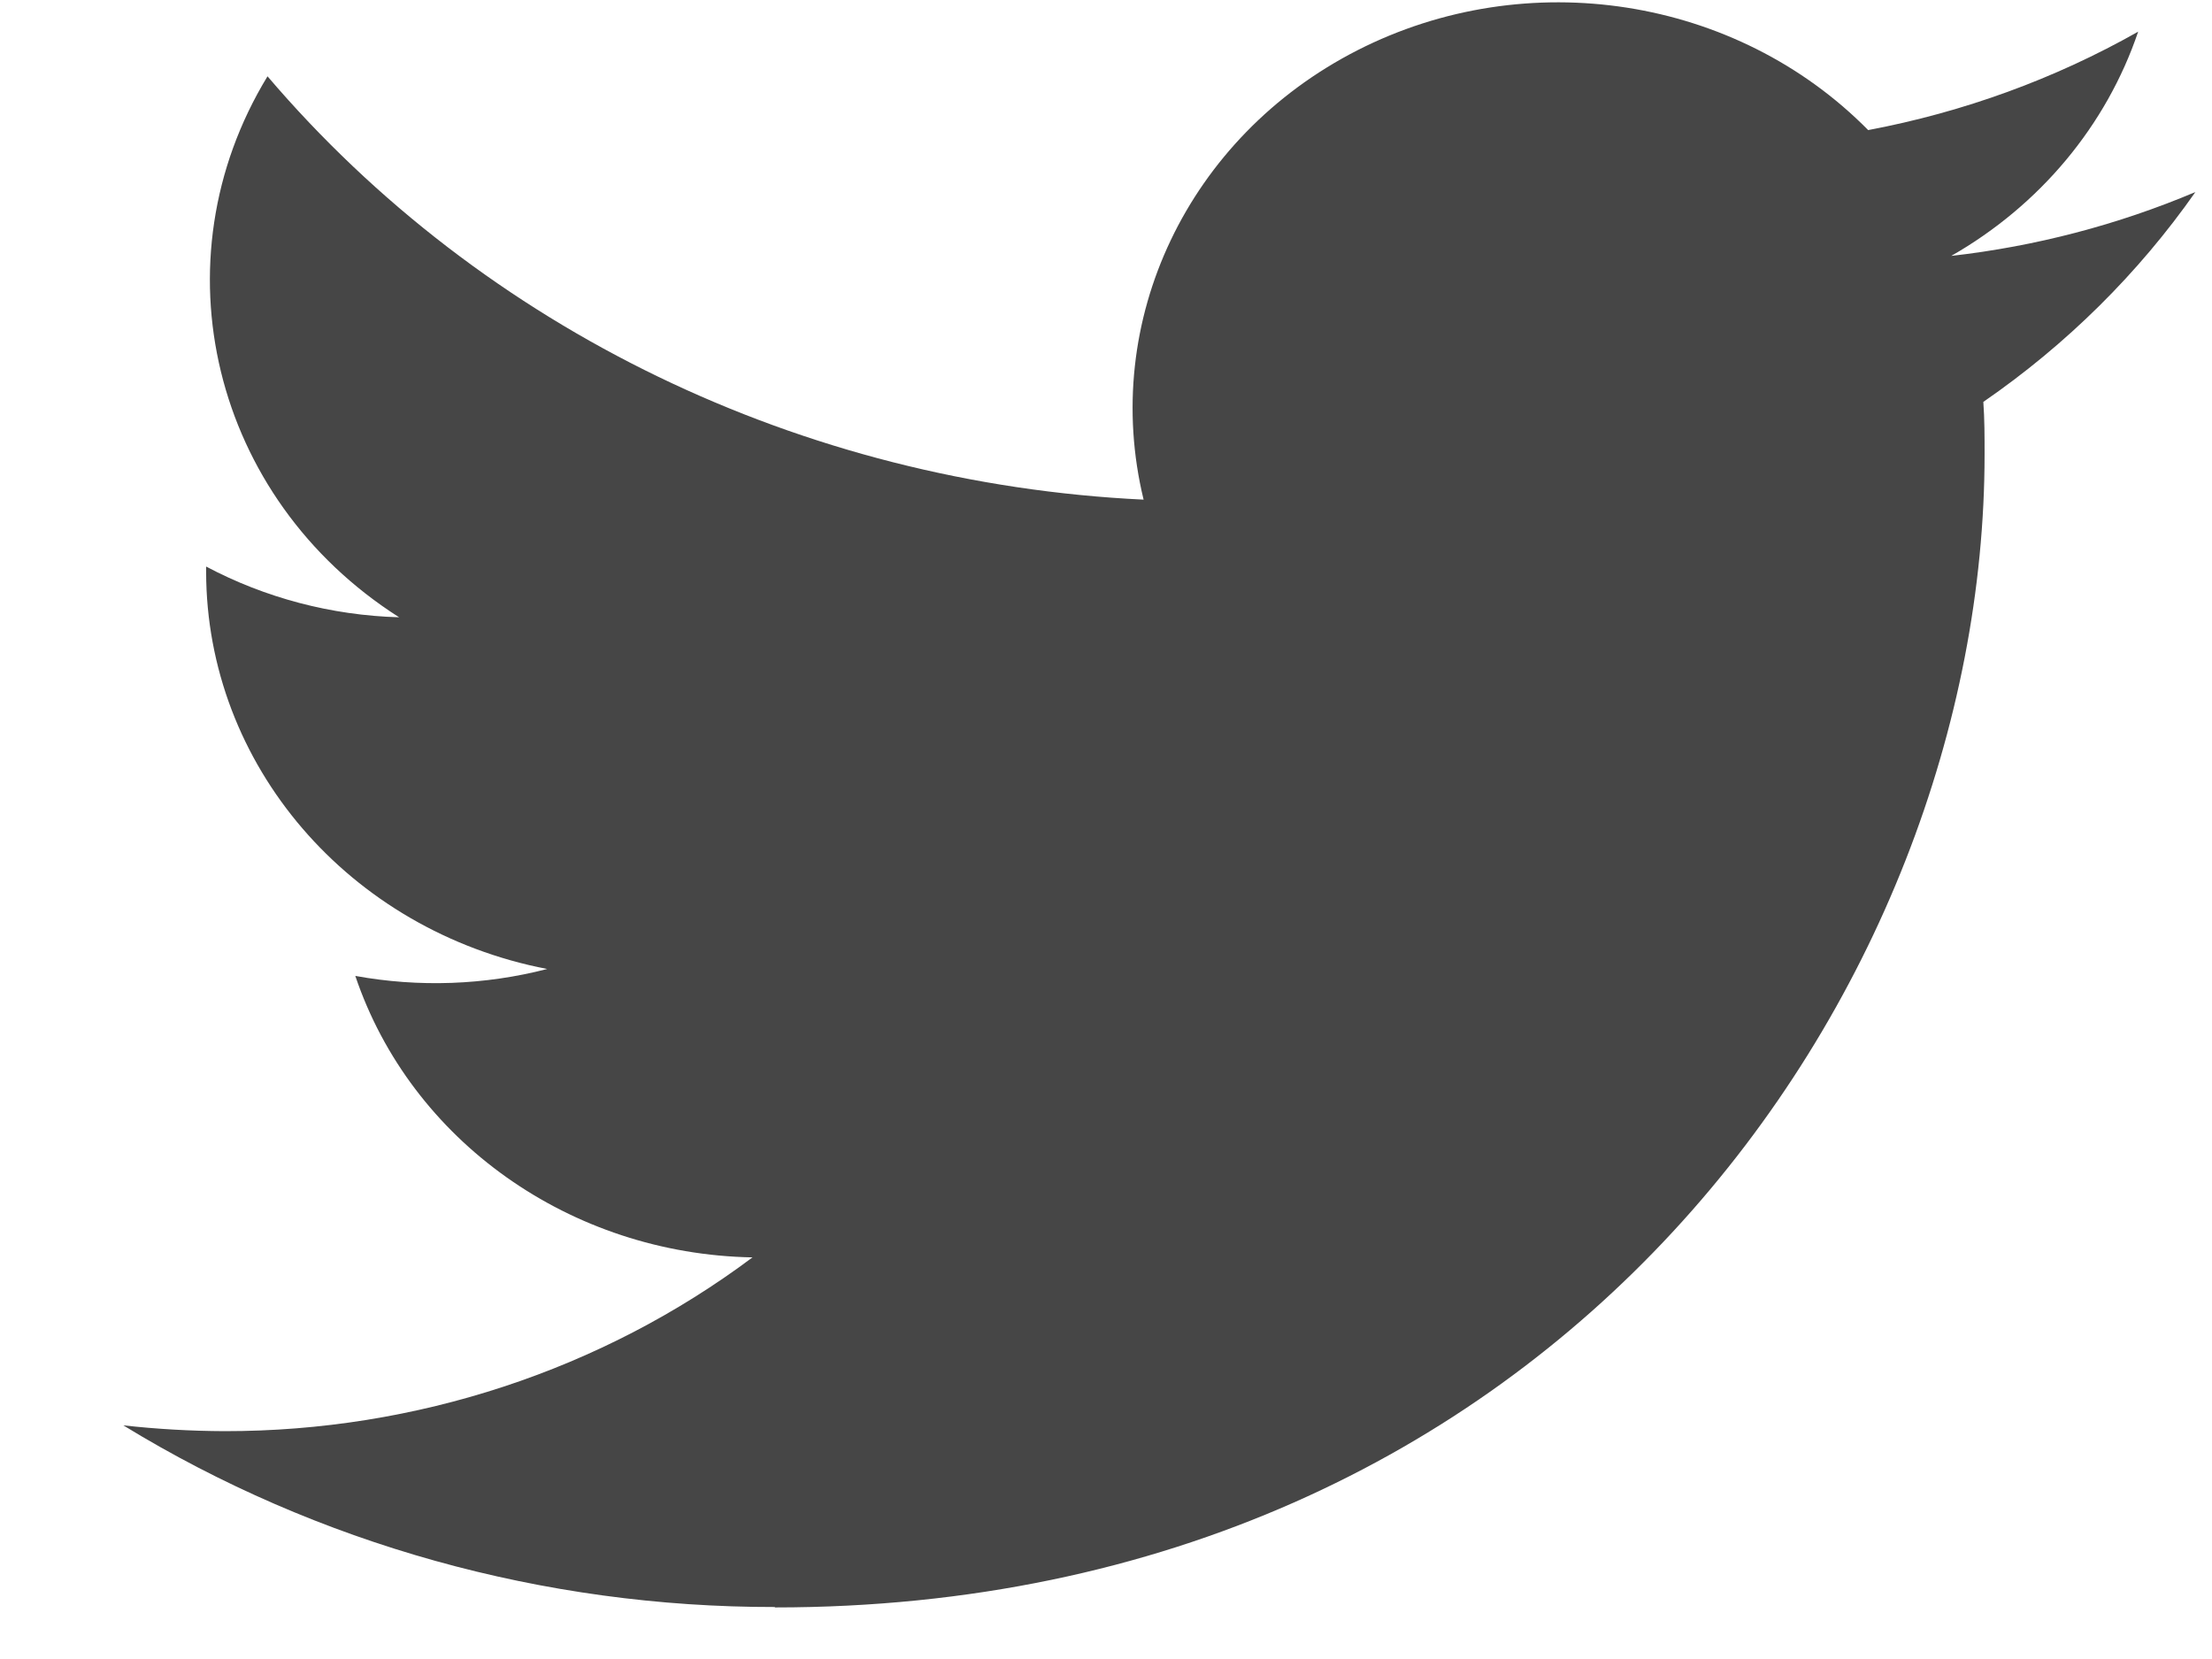 <svg width="16" height="12" viewBox="0 0 16 12" fill="none" xmlns="http://www.w3.org/2000/svg">
<path d="M5.605 11.627C11.261 11.627 14.355 7.159 14.355 3.286C14.355 3.159 14.355 3.033 14.346 2.907C14.948 2.492 15.467 1.978 15.88 1.389C15.319 1.626 14.723 1.782 14.114 1.851C14.756 1.484 15.236 0.908 15.466 0.229C14.862 0.571 14.202 0.811 13.513 0.941C12.56 -0.025 11.045 -0.262 9.818 0.364C8.592 0.99 7.958 2.322 8.272 3.614C5.8 3.496 3.496 2.383 1.935 0.552C1.119 1.891 1.535 3.605 2.887 4.465C2.397 4.451 1.919 4.325 1.491 4.098C1.491 4.11 1.491 4.122 1.491 4.135C1.492 5.53 2.523 6.732 3.958 7.009C3.505 7.126 3.03 7.143 2.57 7.059C2.973 8.253 4.127 9.071 5.443 9.095C4.354 9.91 3.009 10.353 1.624 10.352C1.379 10.351 1.135 10.337 0.892 10.31C2.298 11.17 3.934 11.626 5.605 11.624" fill="#464646"/>
</svg>
